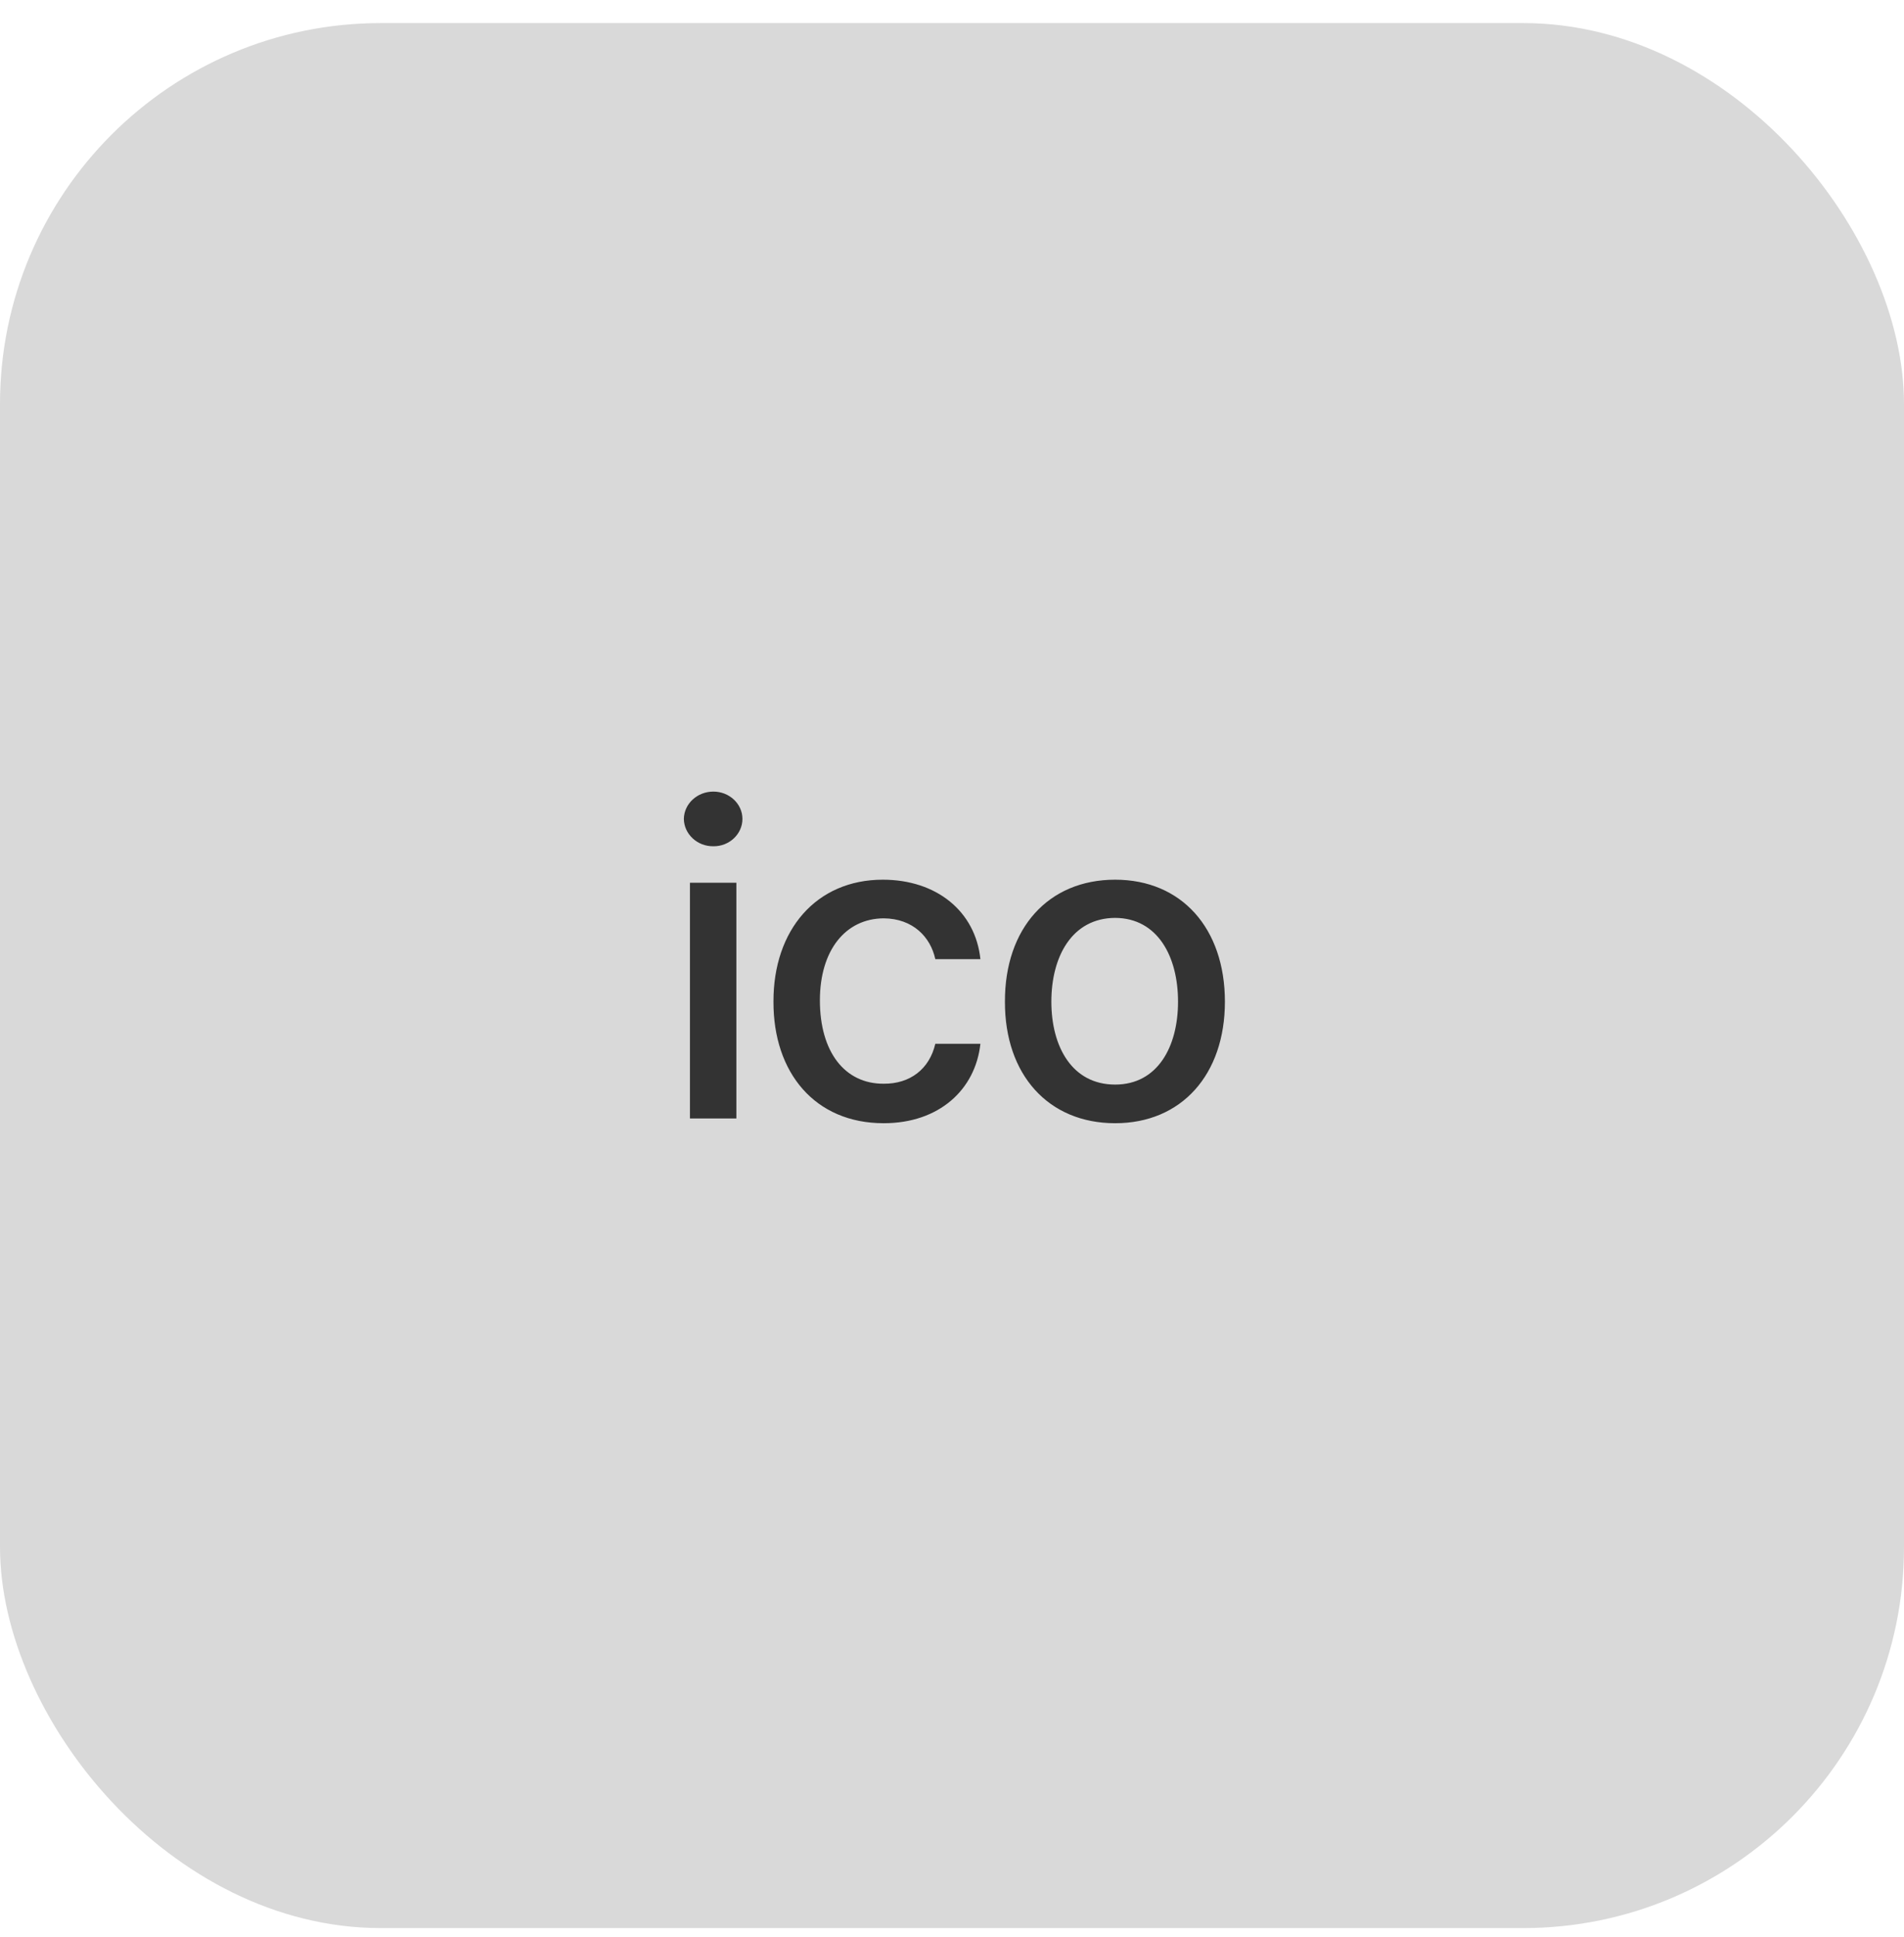 <svg width="60" height="61" viewBox="0 0 60 61" fill="none" xmlns="http://www.w3.org/2000/svg">
<rect y="0.727" width="60" height="60" rx="12" fill="#D9D9D9"/>
<path d="M21.742 35.227V27.803H23.205V35.227H21.742ZM21.55 25.793C21.557 25.314 21.974 24.932 22.48 24.932C22.979 24.932 23.396 25.314 23.396 25.793C23.396 26.271 22.979 26.661 22.48 26.654C21.974 26.661 21.557 26.271 21.55 25.793ZM27.847 35.377C25.68 35.377 24.367 33.784 24.374 31.549C24.367 29.286 25.727 27.707 27.819 27.707C29.515 27.707 30.738 28.705 30.895 30.209H29.474C29.323 29.512 28.77 28.931 27.847 28.924C26.644 28.931 25.837 29.929 25.837 31.508C25.837 33.135 26.623 34.14 27.847 34.133C28.674 34.14 29.289 33.675 29.474 32.875H30.895C30.738 34.317 29.597 35.377 27.847 35.377ZM35.141 35.377C33.035 35.377 31.661 33.846 31.668 31.549C31.661 29.238 33.035 27.707 35.141 27.707C37.233 27.707 38.6 29.238 38.6 31.549C38.6 33.846 37.233 35.377 35.141 35.377ZM33.131 31.549C33.131 32.964 33.781 34.16 35.141 34.16C36.481 34.16 37.123 32.964 37.123 31.549C37.123 30.127 36.481 28.917 35.141 28.91C33.781 28.917 33.131 30.127 33.131 31.549Z" fill="#333333"/>
</svg>
